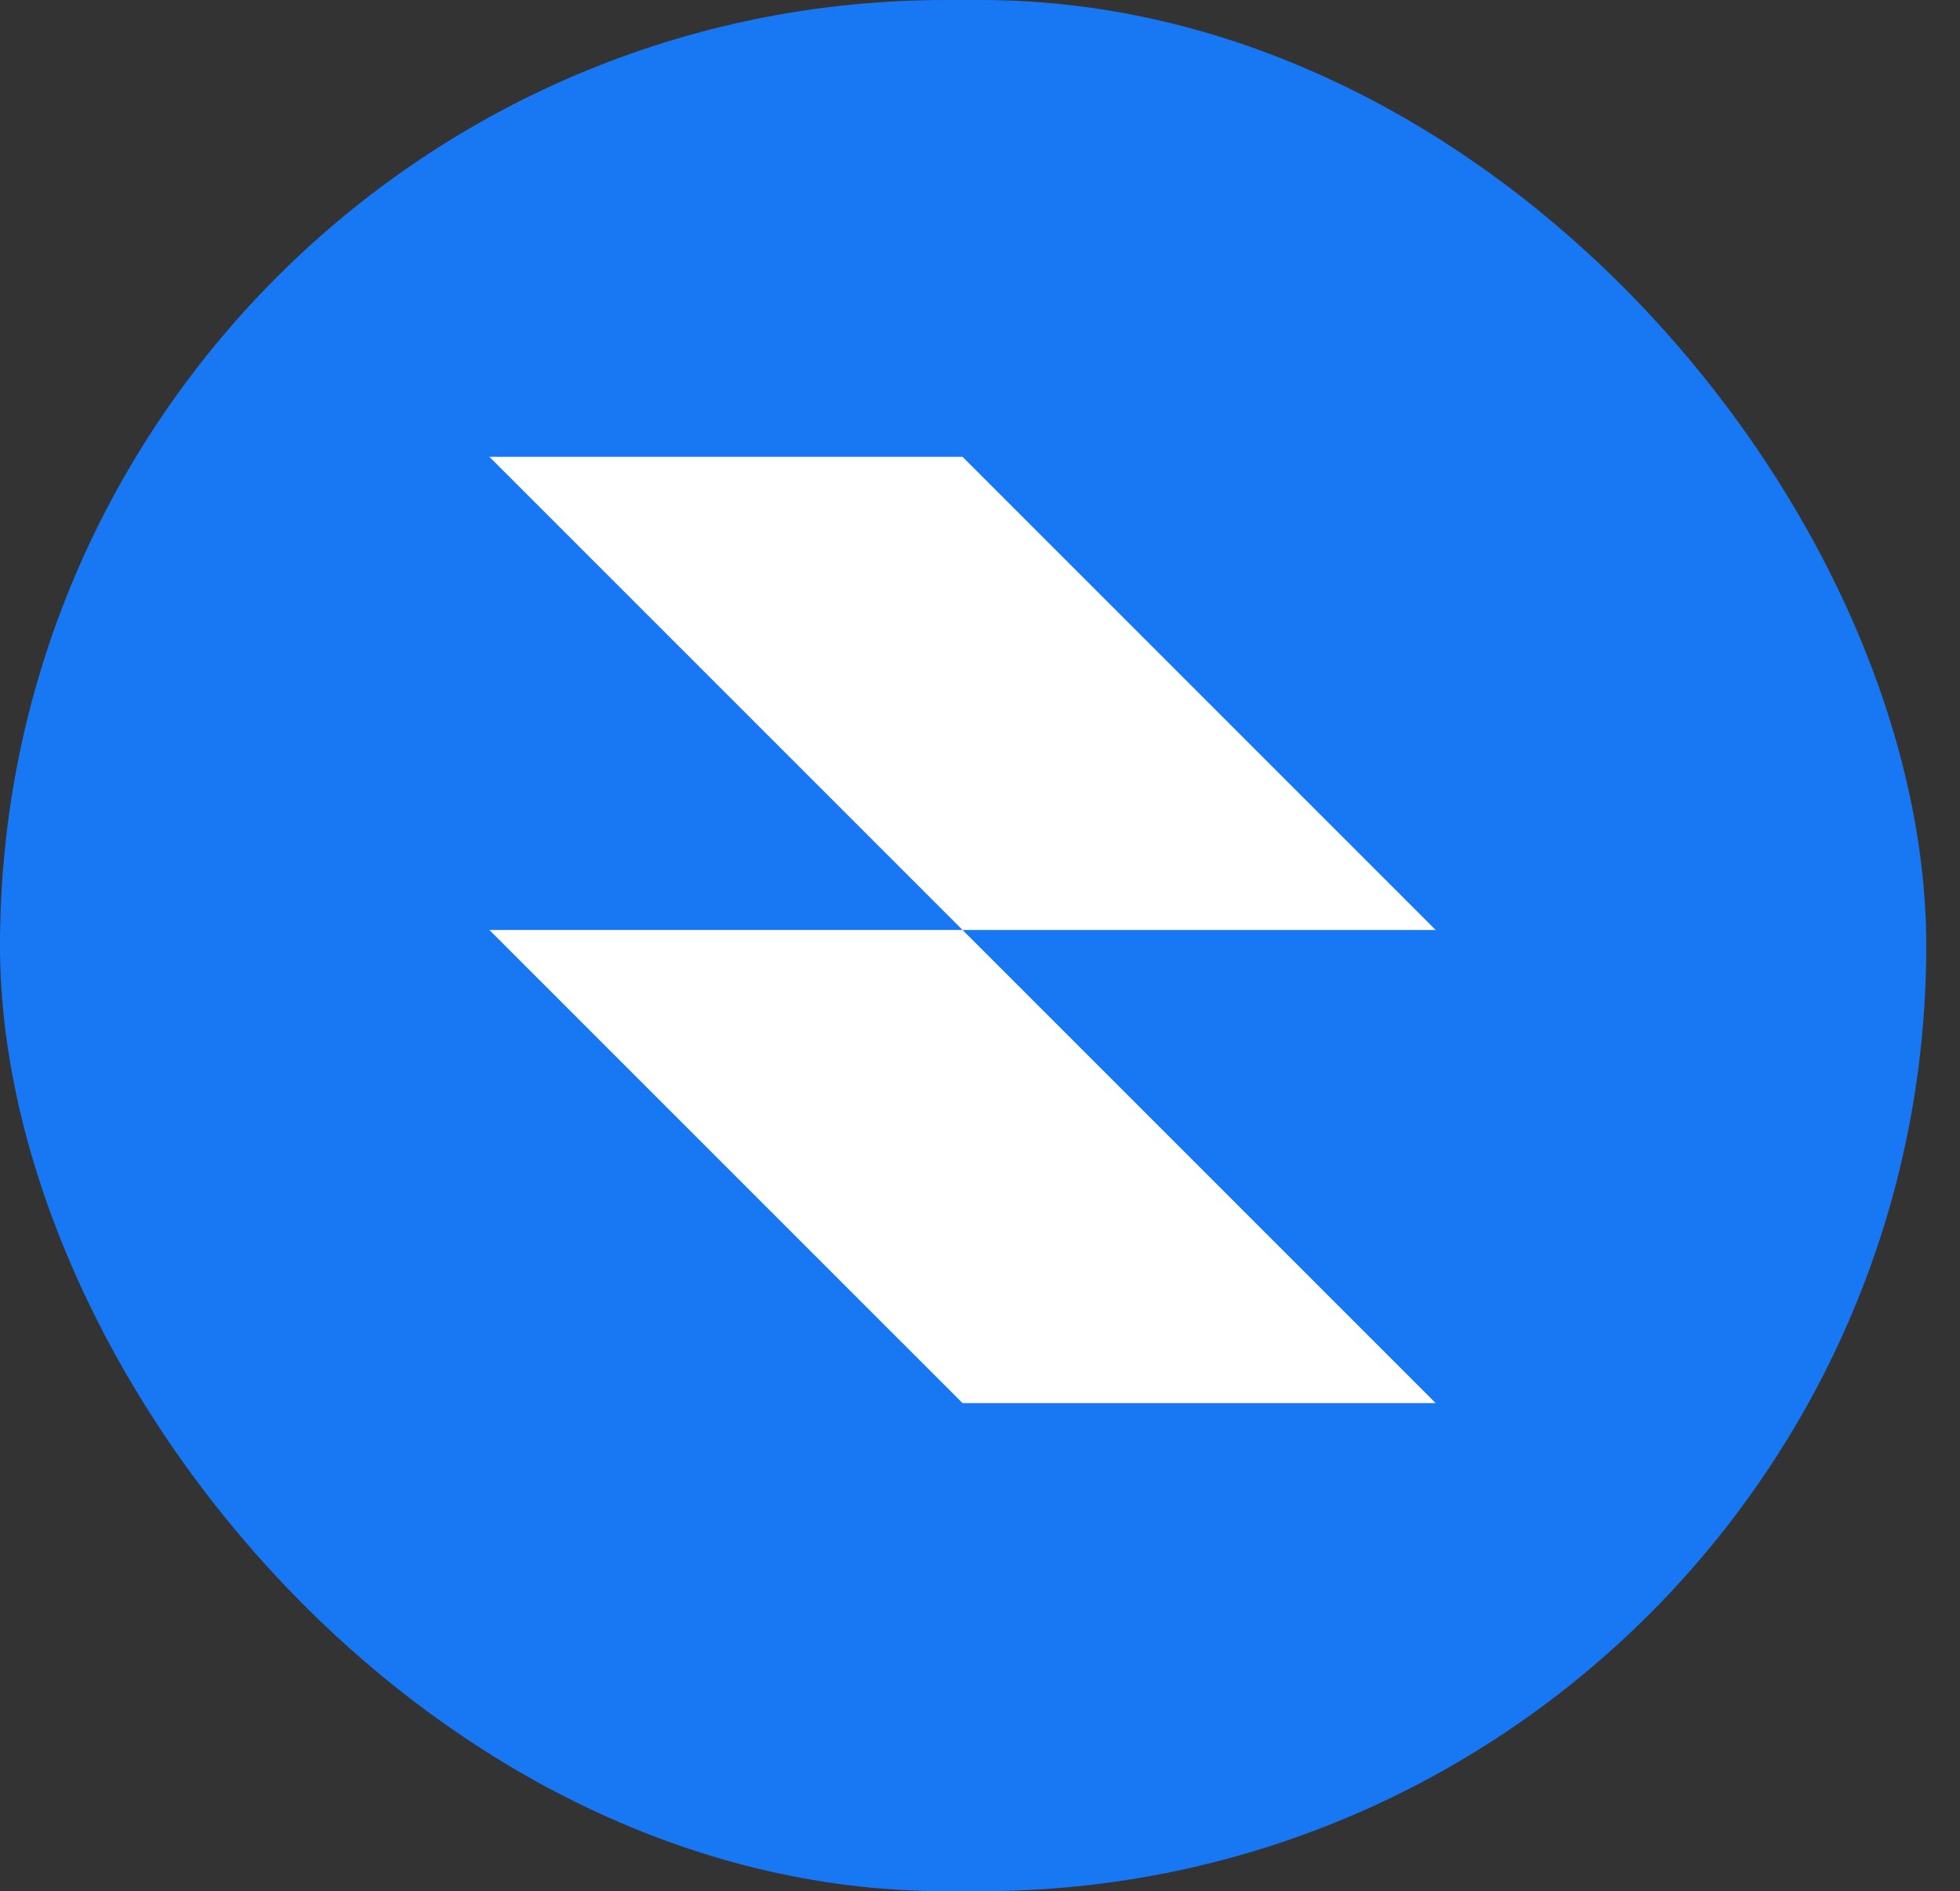 <svg width="57" height="55" viewBox="0 0 57 55" fill="none" xmlns="http://www.w3.org/2000/svg">
<rect x="0" y="0" width="57" height="55" fill="#333333" stroke="none"/>
<rect width="56.019" height="55" rx="27.5" fill="#1877F2"/>
<g clip-path="url(#clip0_0_2732)">
<path fill-rule="evenodd" clip-rule="evenodd" d="M27.992 13.285H14.232L27.992 27.045H14.232L27.992 40.804H41.751L27.992 27.045H41.751L27.992 13.285Z" fill="white"/>
</g>
<defs>
<clipPath id="clip0_0_2732">
<rect width="27.519" height="27.519" fill="white" transform="translate(14.232 13.285)"/>
</clipPath>
</defs>
</svg>
